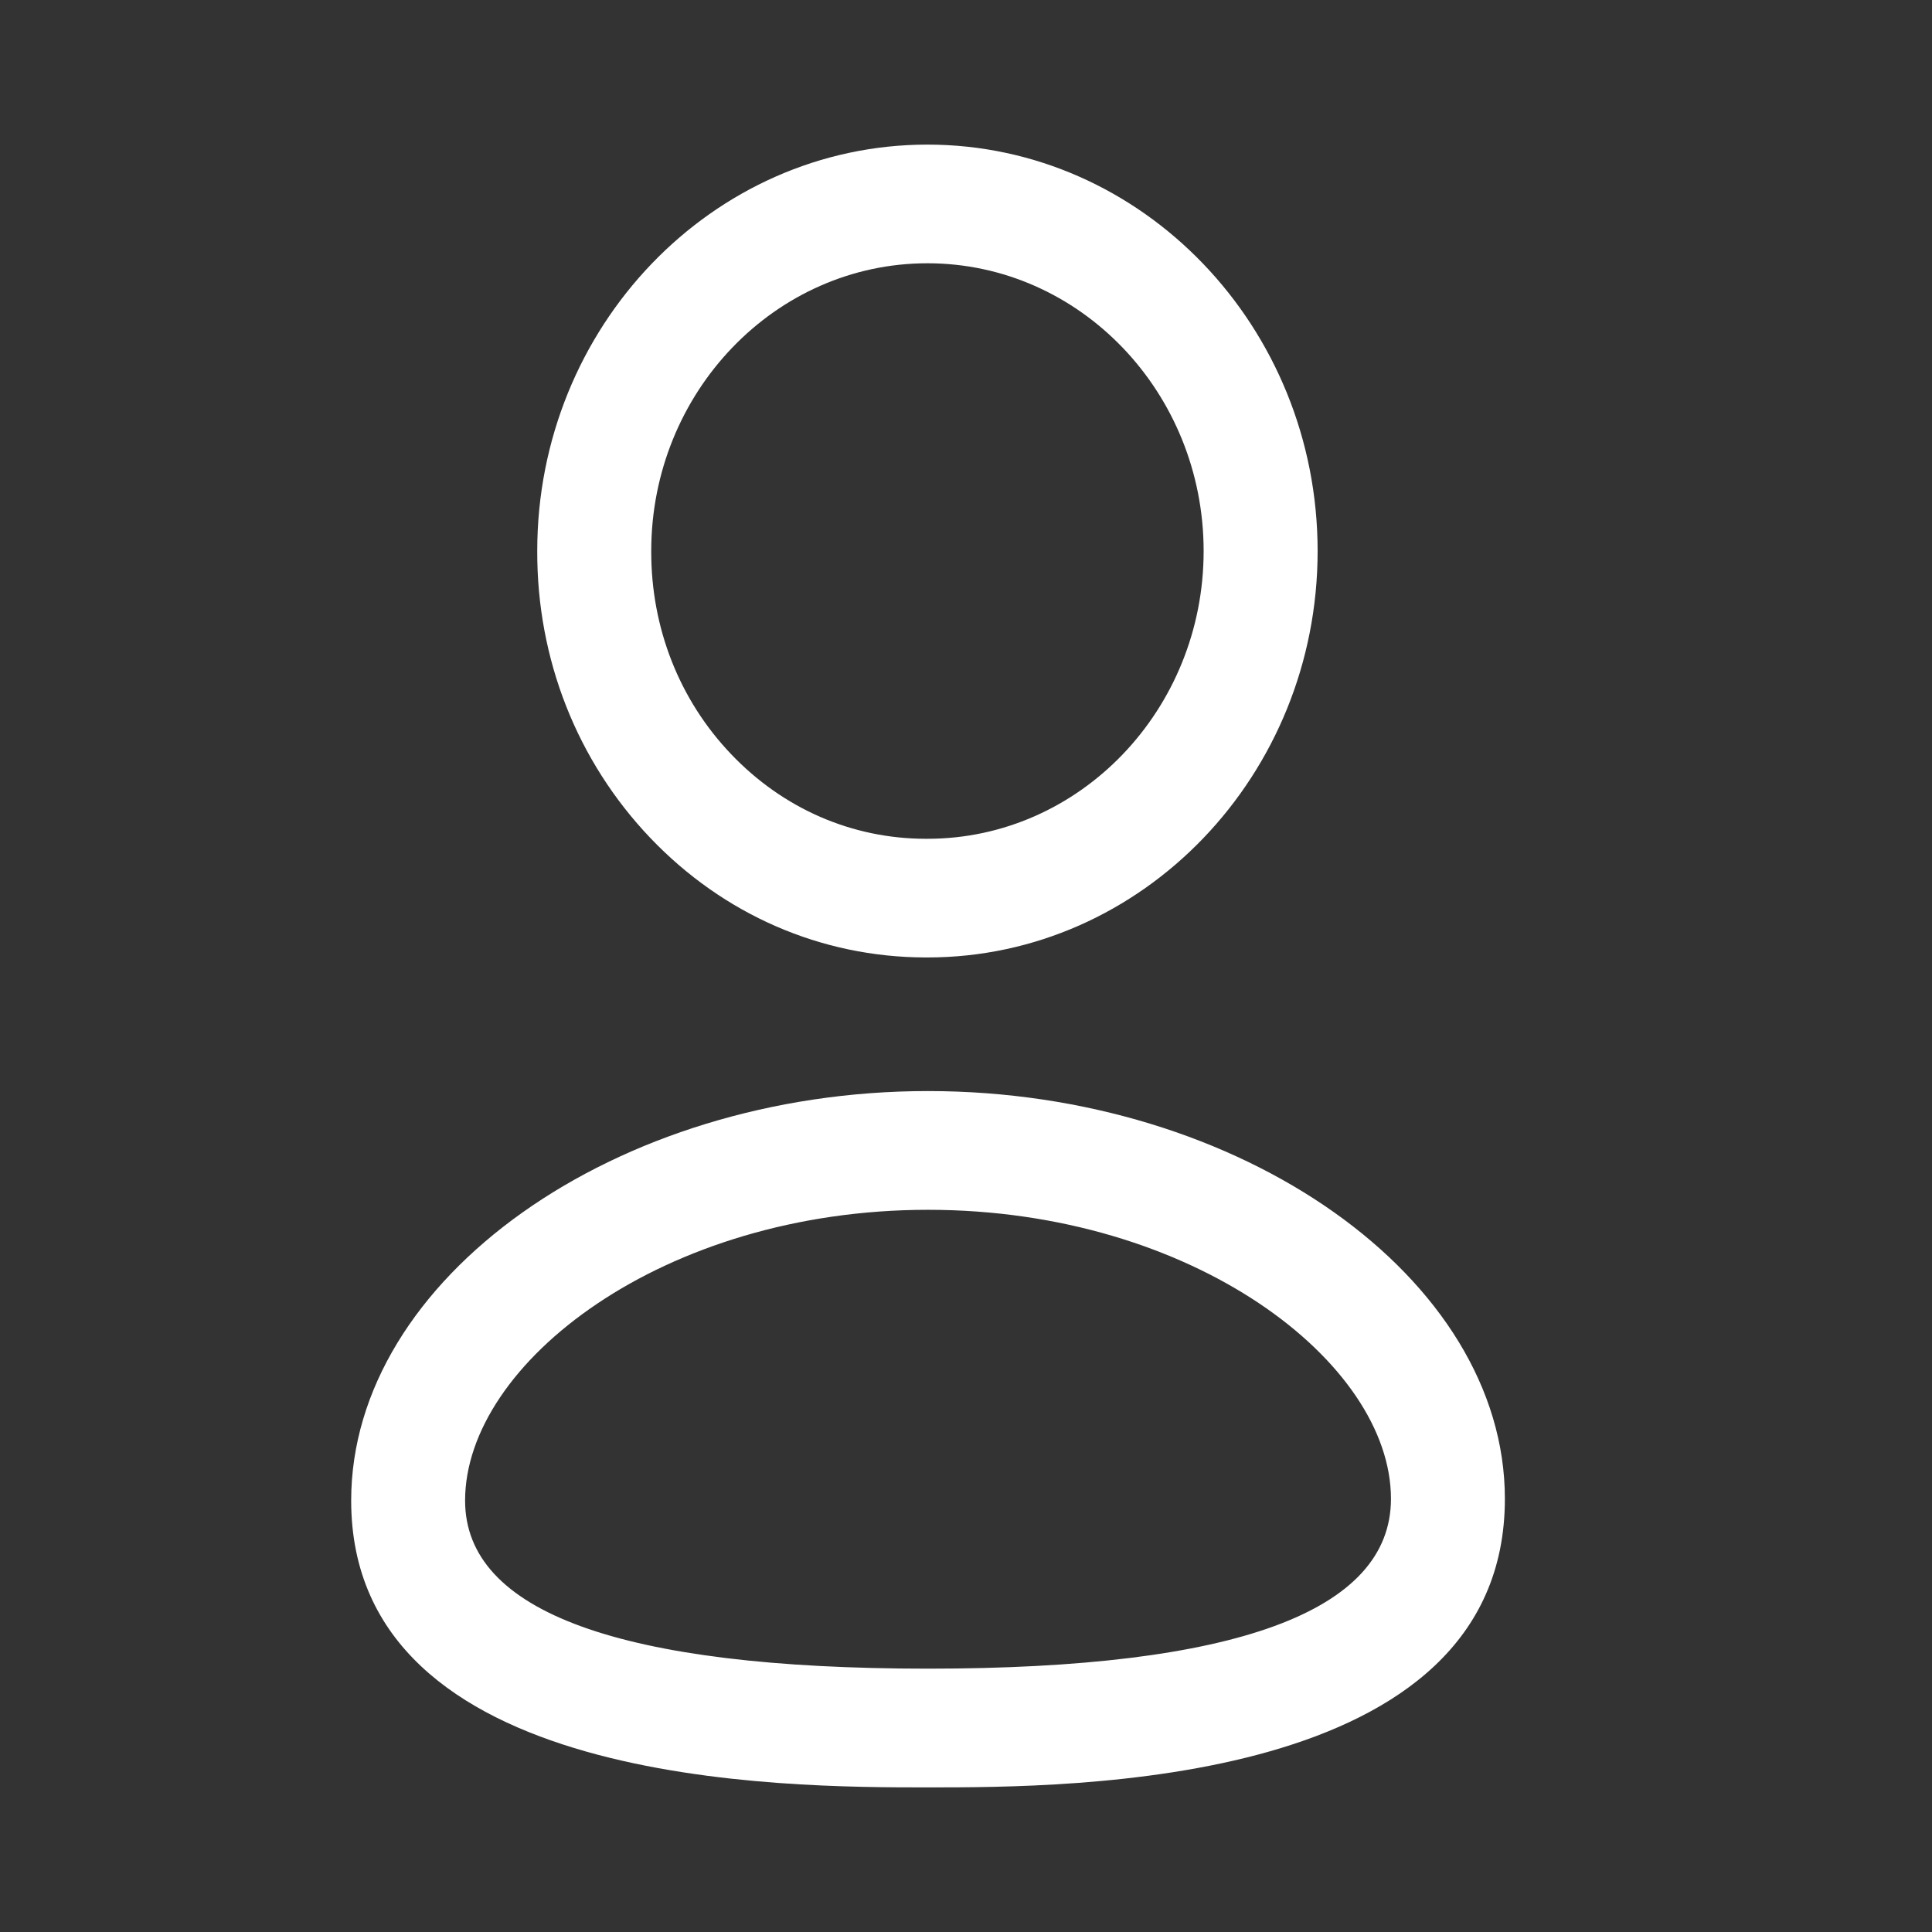 <svg width="26" height="26" viewBox="0 0 26 26" fill="none" xmlns="http://www.w3.org/2000/svg">
<rect x="0" y="0" width="26" height="26" fill="#333333" stroke="none"/>
<path fill-rule="evenodd" clip-rule="evenodd" d="M12.45 12.885H12.481C15.376 12.885 17.732 10.432 17.732 7.416C17.732 4.401 15.376 1.946 12.481 1.946C9.585 1.946 7.23 4.401 7.23 7.413C7.225 8.871 7.766 10.242 8.751 11.276C9.736 12.309 11.049 12.881 12.45 12.885ZM8.764 7.416C8.764 5.281 10.432 3.543 12.481 3.543C14.531 3.543 16.198 5.281 16.198 7.416C16.198 9.551 14.531 11.288 12.481 11.288H12.453C11.463 11.286 10.536 10.881 9.839 10.149C9.142 9.419 8.761 8.449 8.764 7.416Z" fill="white"/>
<path fill-rule="evenodd" clip-rule="evenodd" d="M4.726 20.194C4.726 24.054 10.569 24.054 12.488 24.054C14.408 24.054 20.252 24.054 20.252 20.17C20.252 17.196 16.697 14.683 12.488 14.683C8.281 14.683 4.726 17.207 4.726 20.194ZM6.259 20.194C6.259 18.346 8.923 16.281 12.488 16.281C16.055 16.281 18.719 18.335 18.719 20.17C18.719 21.687 16.622 22.456 12.488 22.456C8.355 22.456 6.259 21.695 6.259 20.194Z" fill="white"/>
</svg>
